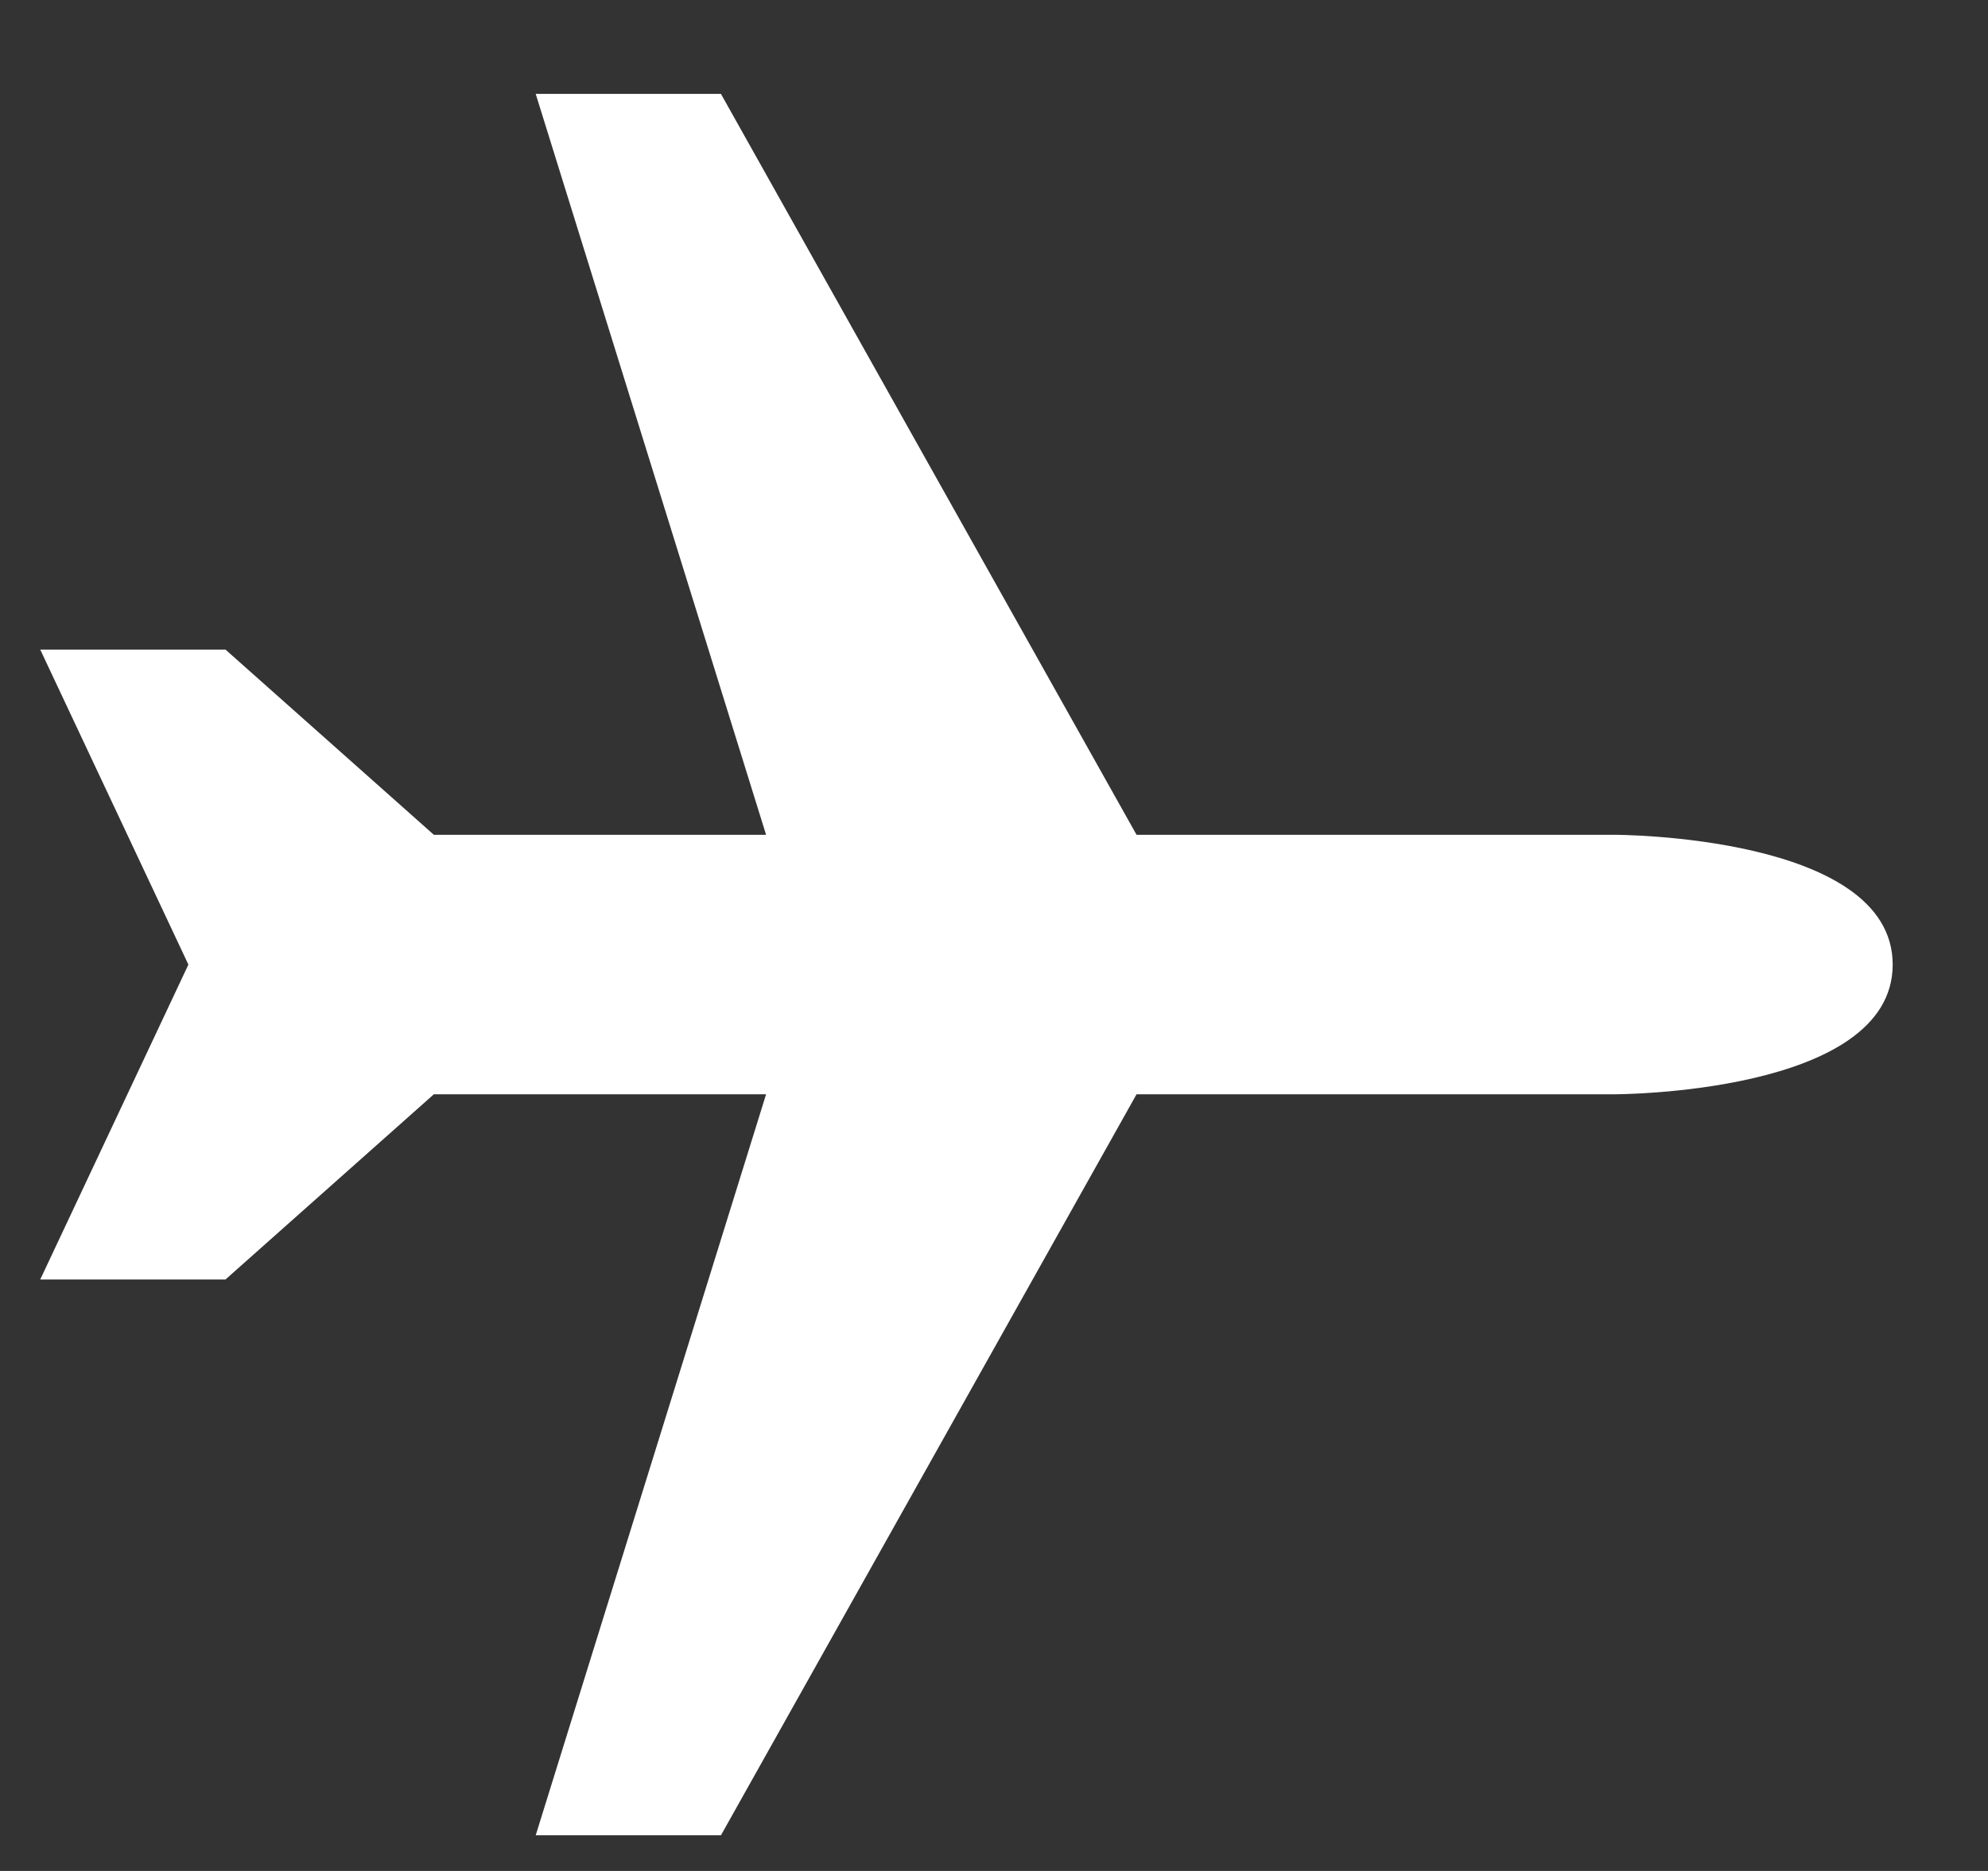 <svg width="17" height="16" xmlns="http://www.w3.org/2000/svg">
 <rect width="100%" height="100%" fill="#333333" stroke="none"/>
 <!-- Generator: Sketch 42 (36781) - http://www.bohemiancoding.com/sketch -->
 <title>Shape</title>
 <desc>Created with Sketch.</desc>

 <g>
  <title>background</title>
  <rect fill="none" id="canvas_background" height="18" width="19" y="-1" x="-1"/>
 </g>
 <g>
  <title>Layer 1</title>
  <g fill-rule="evenodd" fill="white" id="Symbols">
   <g fill="#000000" id="entypo/airplane">
    <path fill="#ffffff" id="Shape" d="m4.581,15.695l1.584,0l3.554,-6.337l4.09,0c0,0 2.376,0 2.376,-1.109c0,-1.11 -2.376,-1.11 -2.376,-1.11l-4.09,0l-3.554,-6.336l-1.584,0l1.97,6.336l-2.841,0l-1.782,-1.584l-1.584,0l1.267,2.694l-1.267,2.693l1.584,0l1.782,-1.584l2.841,0l-1.97,6.337l0,0z"/>
   </g>
  </g>
 </g>
</svg>
